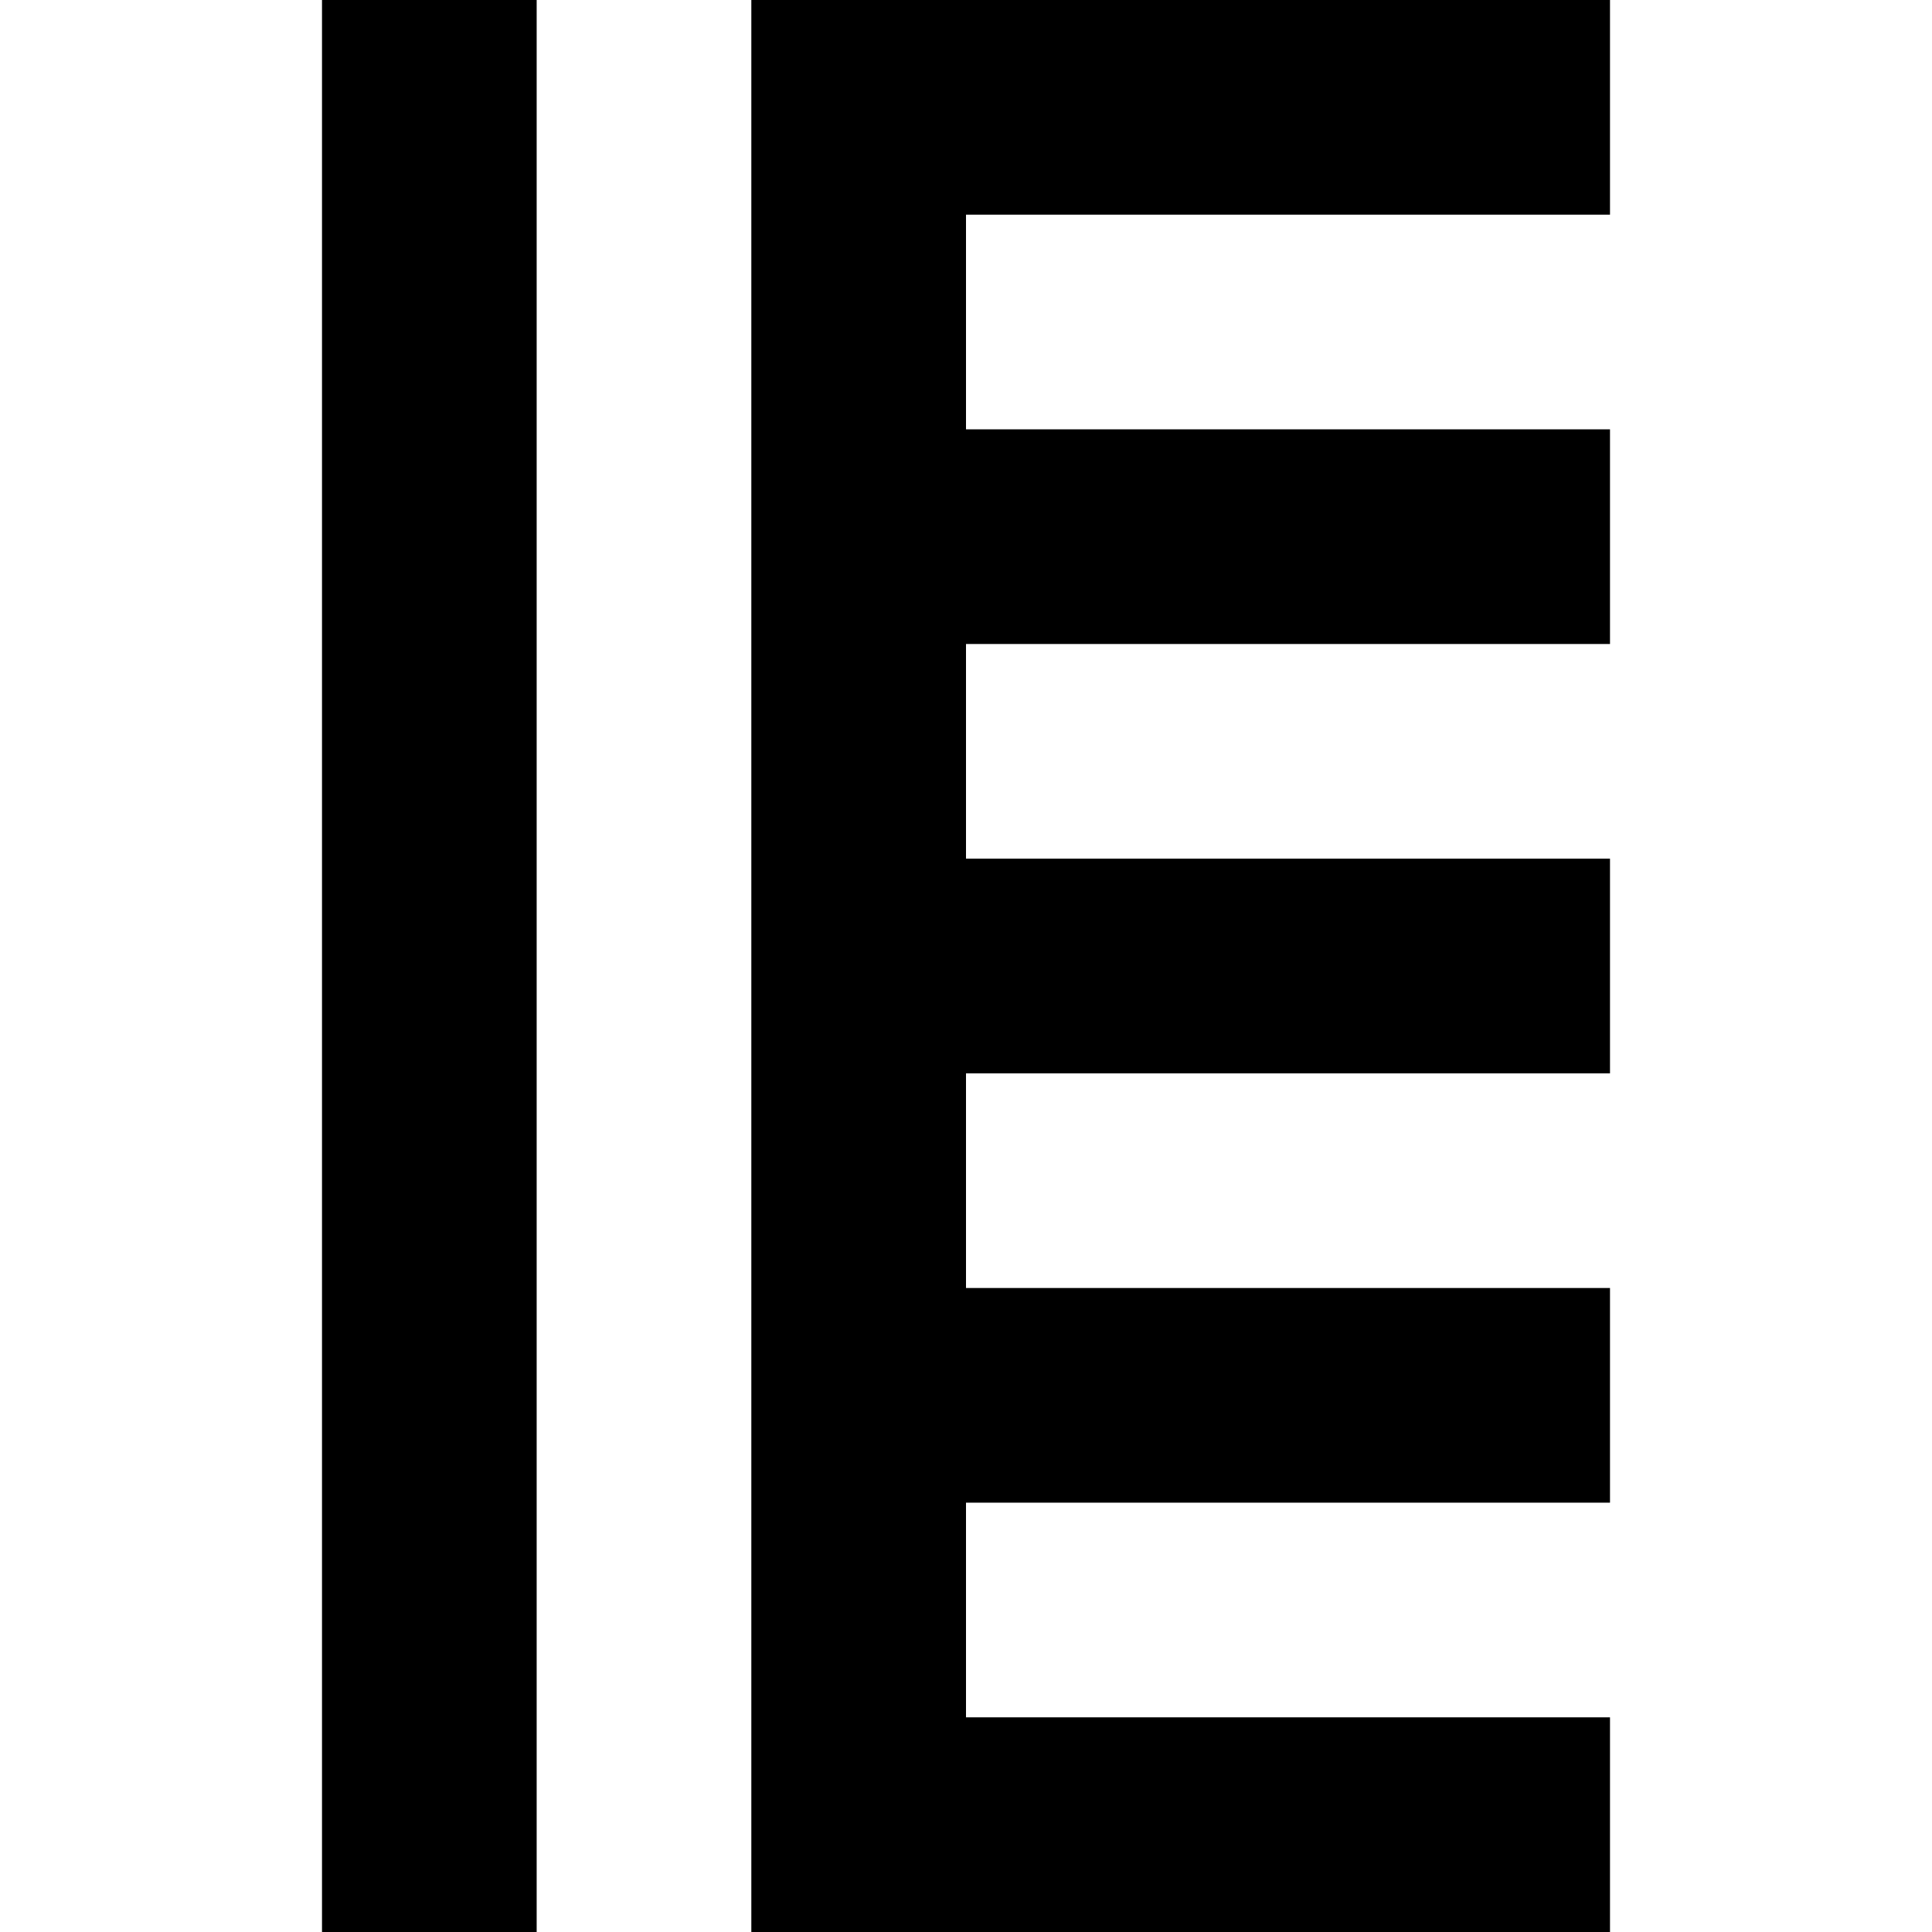 <?xml version="1.0" encoding="utf-8"?>
<!-- Generator: Adobe Illustrator 19.2.1, SVG Export Plug-In . SVG Version: 6.00 Build 0)  -->
<!DOCTYPE svg PUBLIC "-//W3C//DTD SVG 1.1//EN" "http://www.w3.org/Graphics/SVG/1.1/DTD/svg11.dtd">
<svg version="1.1" xmlns="http://www.w3.org/2000/svg" xmlns:xlink="http://www.w3.org/1999/xlink" x="0px" y="0px"
	 viewBox="0 0 18 18" enable-background="new 0 0 18 18" xml:space="preserve">
<g id="Layer_1">
	<path d="M3,0h2v18H3V0z M15,2V0H7v18h8v-2H9v-2h6v-2H9v-2h6V8H9V6h6V4H9V2H15z"/>
</g>
<g id="Layer_2" display="none">
	<g display="inline">
		<line fill="none" stroke="#ED1C24" stroke-width="2" stroke-miterlimit="10" x1="4" y1="0" x2="4" y2="18"/>
		<polyline fill="none" stroke="#ED1C24" stroke-width="2" stroke-miterlimit="10" points="15,1 8,1 8,17 15,17 		"/>
		<line fill="none" stroke="#ED1C24" stroke-width="2" stroke-miterlimit="10" x1="15" y1="5" x2="8" y2="5"/>
		<line fill="none" stroke="#ED1C24" stroke-width="2" stroke-miterlimit="10" x1="15" y1="9" x2="8" y2="9"/>
		<line fill="none" stroke="#ED1C24" stroke-width="2" stroke-miterlimit="10" x1="15" y1="13" x2="8" y2="13"/>
	</g>
</g>
</svg>
